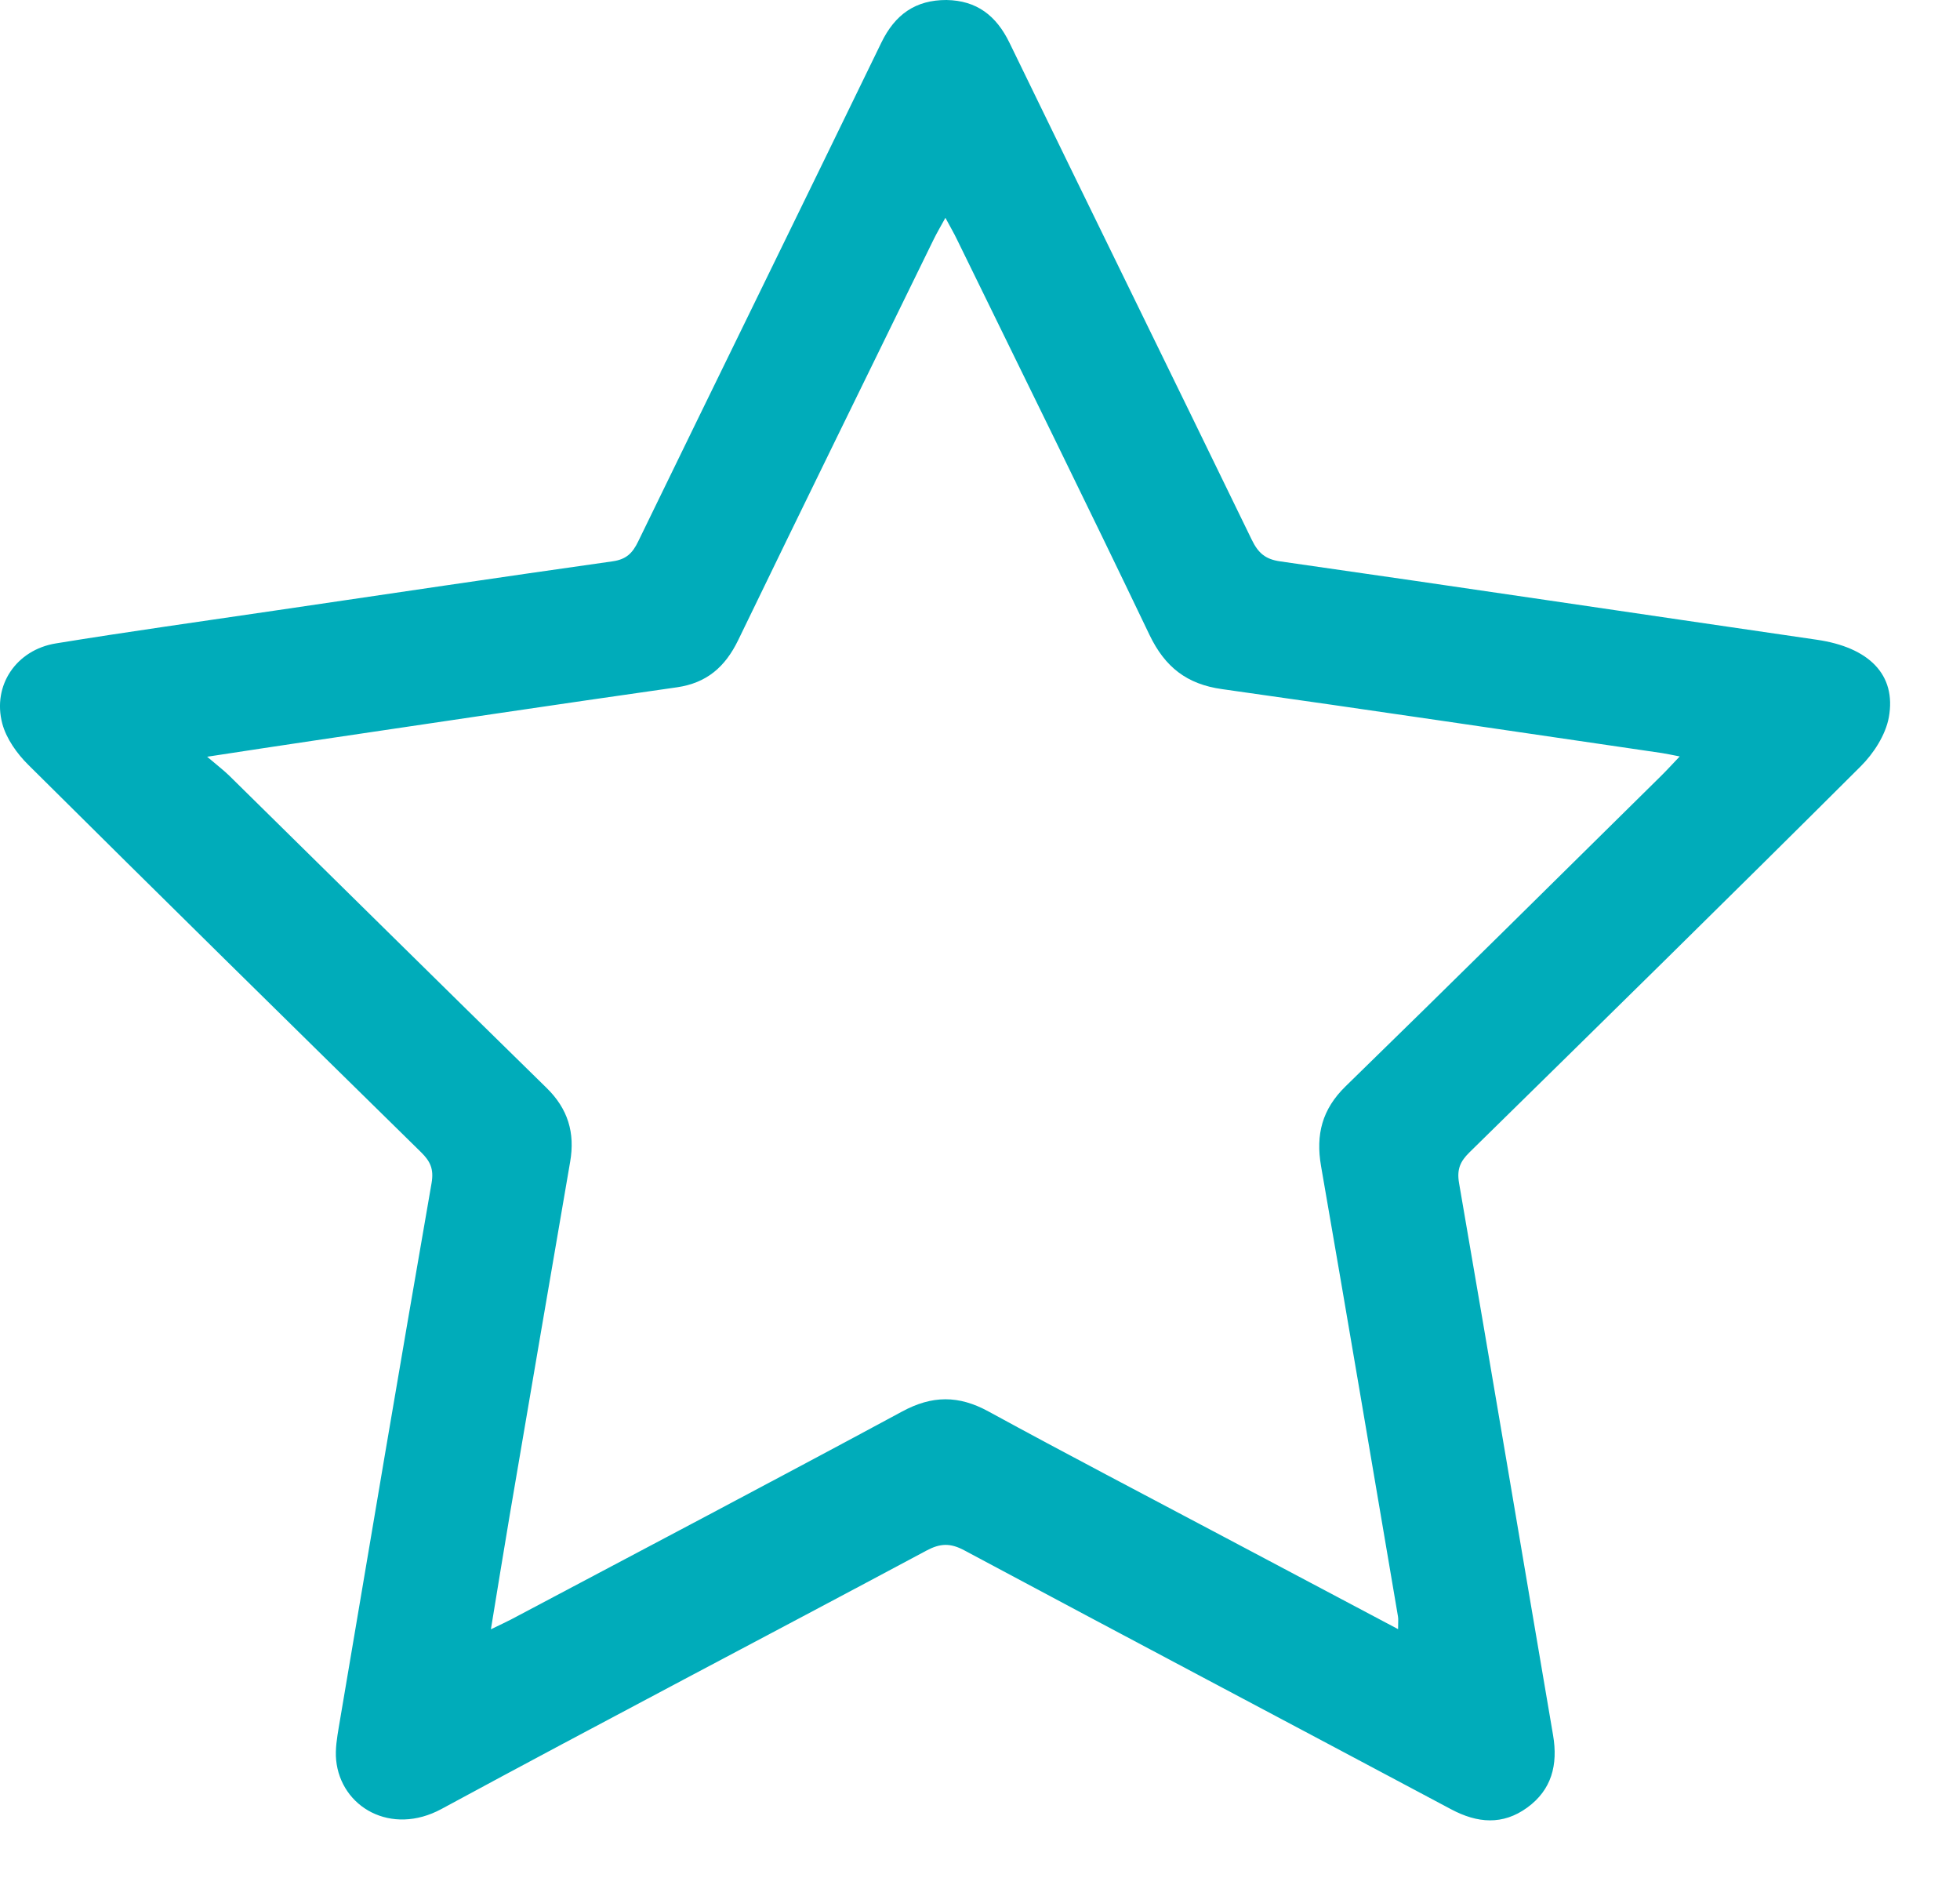 <svg width="26" height="25" viewBox="0 0 26 25" fill="none" xmlns="http://www.w3.org/2000/svg">
<path d="M12.556 8.50538e-06C12.956 0.007 13.216 0.206 13.392 0.569C14.459 2.767 15.537 4.959 16.604 7.157C16.689 7.332 16.782 7.418 16.984 7.446C19.357 7.785 21.728 8.14 24.1 8.485C24.789 8.585 25.159 8.946 25.056 9.514C25.013 9.748 24.855 9.993 24.682 10.165C22.962 11.88 21.227 13.582 19.493 15.284C19.371 15.404 19.323 15.508 19.355 15.693C19.777 18.132 20.185 20.574 20.602 23.015C20.669 23.408 20.583 23.74 20.259 23.975C19.934 24.211 19.598 24.183 19.249 23.997C17.098 22.851 14.941 21.713 12.792 20.563C12.605 20.463 12.471 20.469 12.288 20.567C10.146 21.713 7.993 22.837 5.857 23.993C5.188 24.355 4.52 23.969 4.459 23.344C4.445 23.199 4.471 23.047 4.495 22.903C4.901 20.498 5.307 18.093 5.725 15.691C5.757 15.504 5.707 15.402 5.585 15.282C3.845 13.574 2.106 11.864 0.376 10.145C0.225 9.996 0.083 9.796 0.03 9.596C-0.103 9.09 0.216 8.62 0.74 8.534C1.71 8.376 2.683 8.241 3.656 8.097C5.145 7.878 6.635 7.656 8.127 7.445C8.309 7.419 8.391 7.336 8.466 7.181C9.538 4.976 10.619 2.774 11.69 0.568C11.872 0.192 12.144 -0.001 12.556 8.50538e-06ZM18.546 21.607C18.546 21.515 18.551 21.477 18.545 21.442C18.206 19.45 17.87 17.456 17.524 15.466C17.452 15.048 17.538 14.712 17.85 14.408C19.253 13.042 20.643 11.663 22.037 10.289C22.111 10.216 22.181 10.139 22.282 10.033C22.167 10.011 22.106 9.997 22.045 9.988C20.1 9.704 18.157 9.414 16.21 9.14C15.745 9.075 15.454 8.849 15.249 8.422C14.41 6.669 13.55 4.927 12.697 3.181C12.655 3.093 12.605 3.008 12.541 2.889C12.476 3.007 12.426 3.092 12.383 3.18C11.518 4.95 10.649 6.72 9.791 8.493C9.619 8.846 9.375 9.059 8.98 9.116C7.371 9.345 5.763 9.586 4.156 9.824C3.717 9.888 3.278 9.957 2.748 10.037C2.89 10.158 2.971 10.219 3.042 10.289C4.445 11.669 5.843 13.052 7.249 14.428C7.535 14.707 7.63 15.025 7.563 15.411C7.294 16.973 7.027 18.536 6.761 20.099C6.678 20.587 6.6 21.077 6.512 21.61C6.634 21.551 6.707 21.517 6.779 21.48C8.51 20.562 10.244 19.651 11.968 18.721C12.366 18.506 12.717 18.505 13.111 18.72C14.144 19.284 15.188 19.828 16.228 20.38C16.99 20.784 17.752 21.188 18.546 21.608V21.607Z" fill="#00ACBA"/>
</svg>
